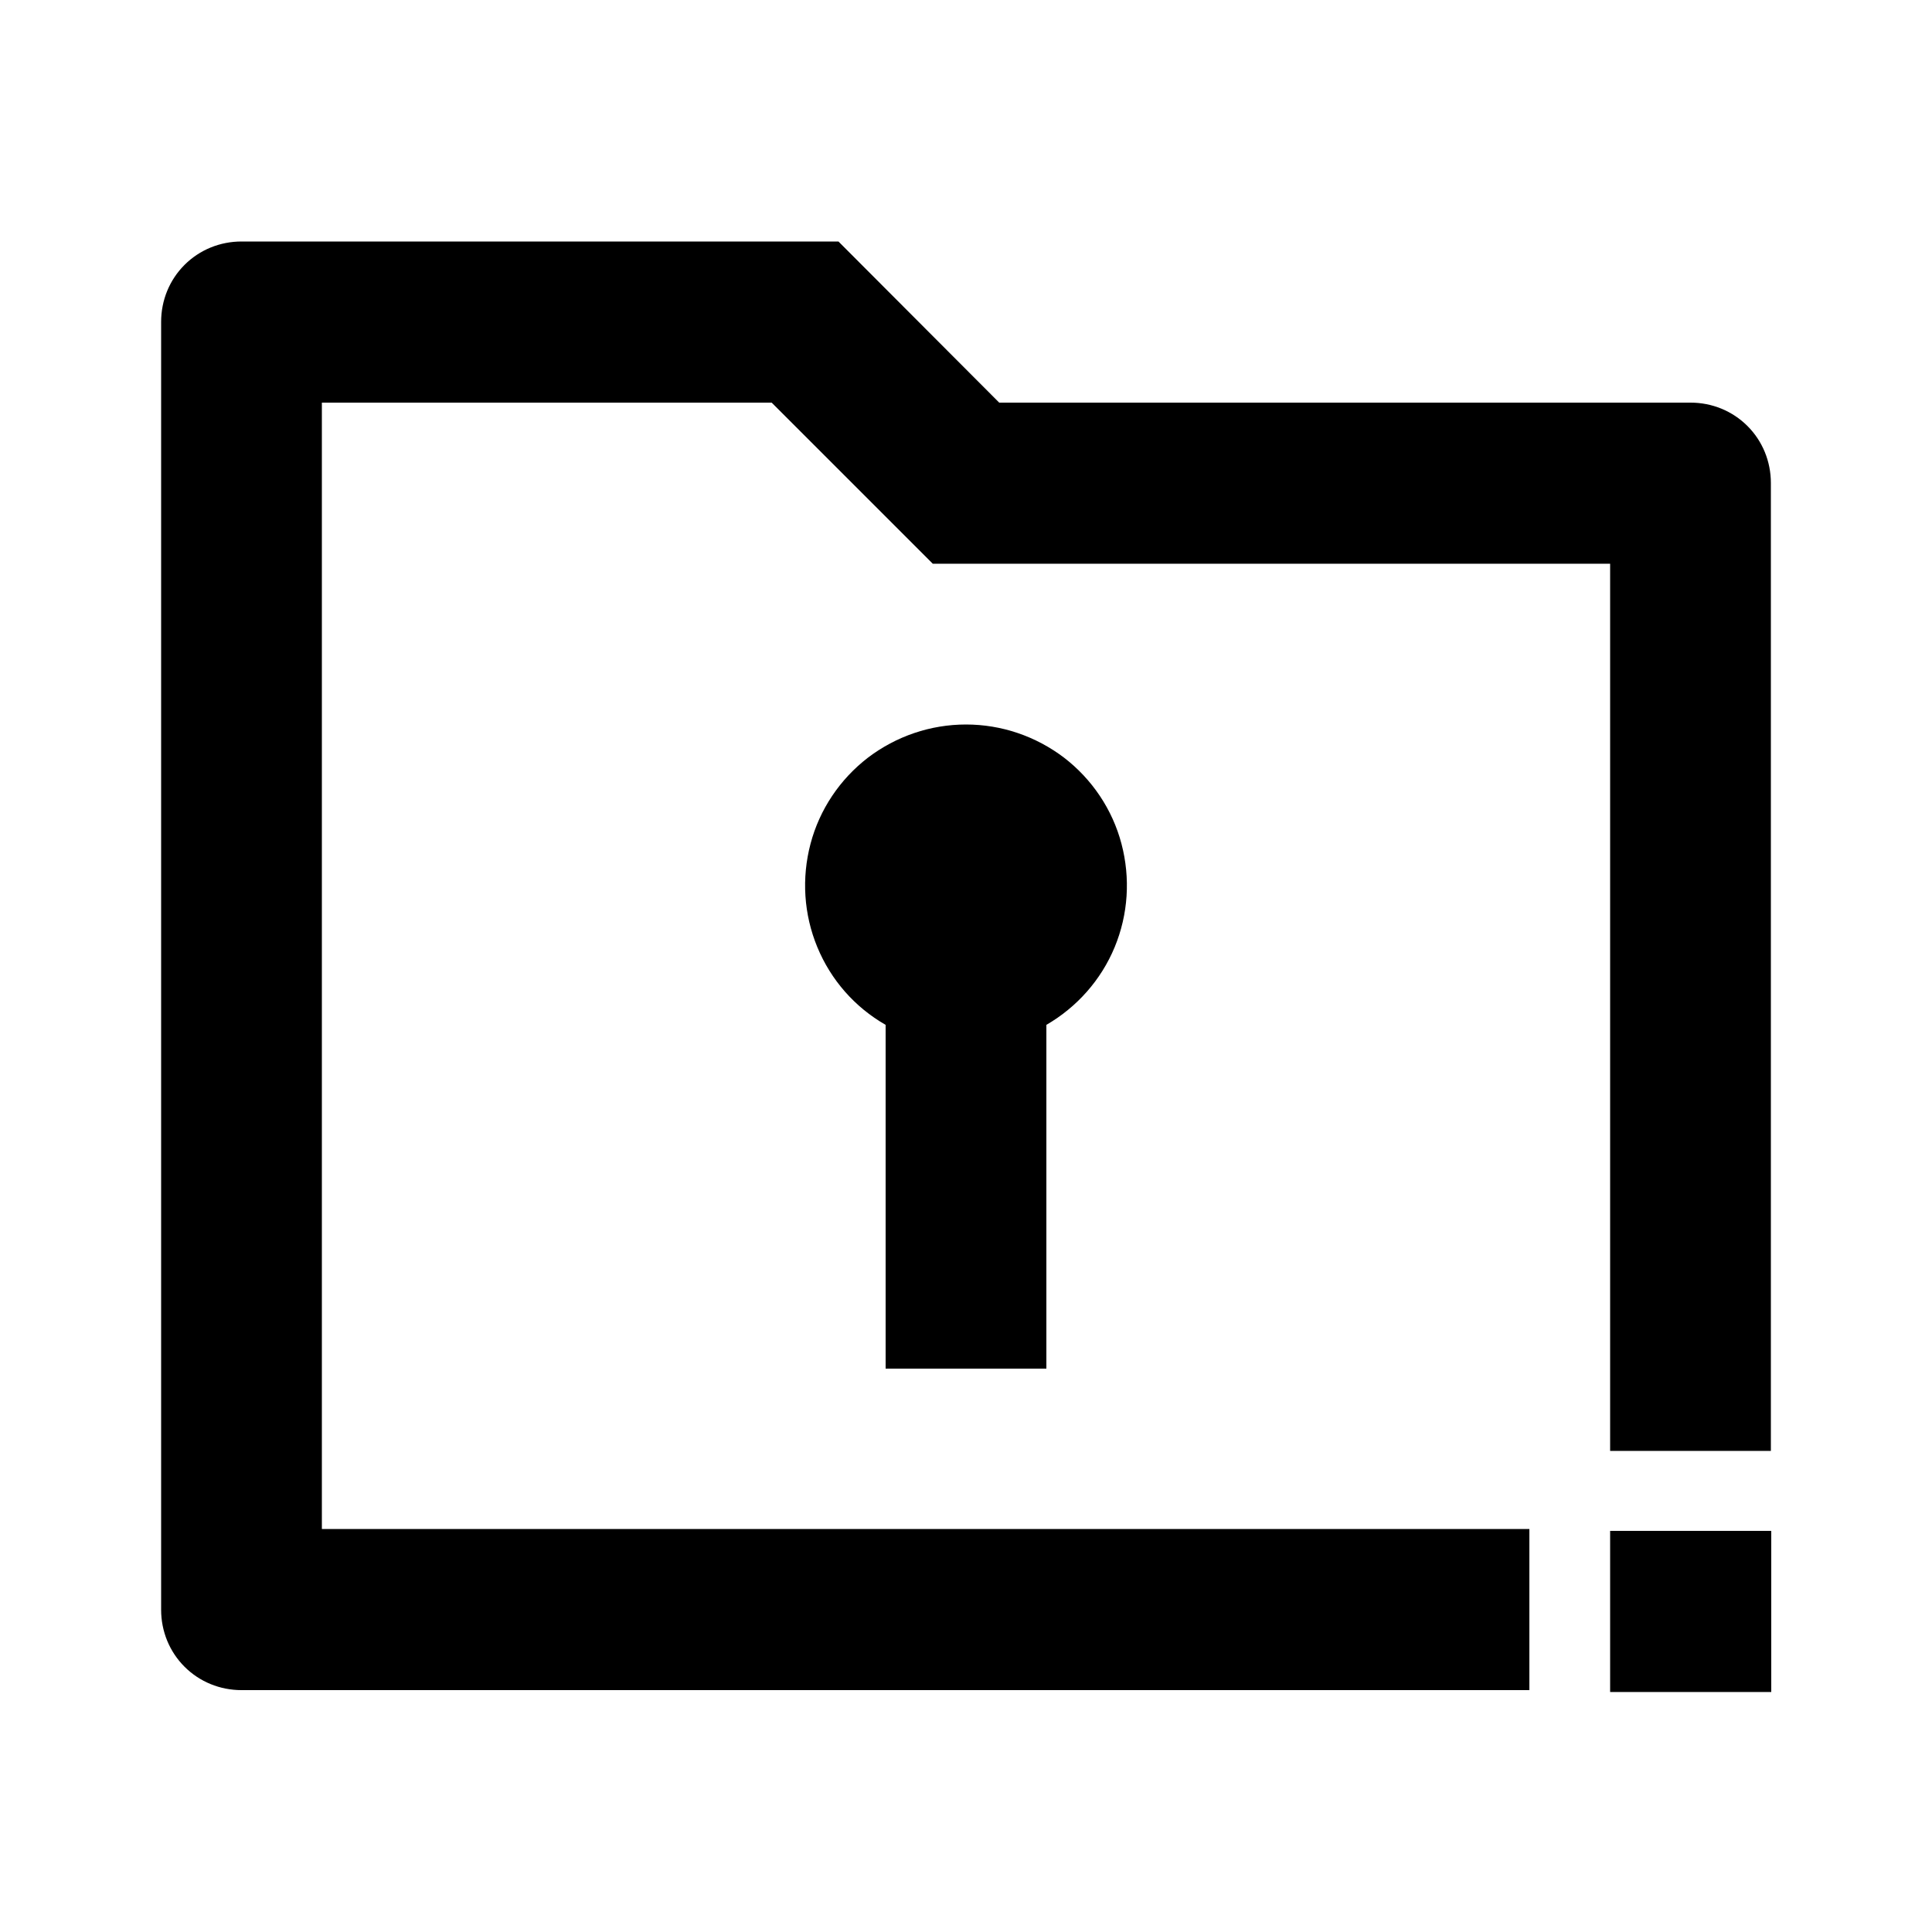 <?xml version="1.0" encoding="utf-8"?>
<!-- Generator: Adobe Illustrator 25.4.1, SVG Export Plug-In . SVG Version: 6.00 Build 0)  -->
<svg version="1.1" id="Layer_1" xmlns="http://www.w3.org/2000/svg" xmlns:xlink="http://www.w3.org/1999/xlink" x="0px" y="0px"
	 viewBox="0 0 512 512" enable-background="new 0 0 512 512" xml:space="preserve">
<g>
	<path d="M469.3,384.4V128c0-5.7-2.2-11.1-6.2-15.1c-4-4-9.4-6.2-15.1-6.2H264.8L222.2,64H64c-5.7,0-11.1,2.2-15.1,6.2
		c-4,4-6.2,9.4-6.2,15.1v341.3c0,5.7,2.2,11.1,6.2,15.1c4,4,9.4,6.2,15.1,6.2h341.3v-42.7h-320V106.7h119.2l42.7,42.7h179.5v235.1
		H469.3z"/>
	<path d="M277.3,362.7l0-91.1c8.1-4.7,14.5-11.9,18.1-20.6c3.6-8.7,4.2-18.3,1.8-27.4c-2.4-9.1-7.8-17.1-15.2-22.8
		c-7.5-5.7-16.6-8.8-26-8.8c-9.4,0-18.5,3.1-26,8.8c-7.4,5.7-12.8,13.7-15.2,22.8c-2.4,9.1-1.8,18.7,1.8,27.4
		c3.6,8.7,9.9,15.9,18.1,20.6v91.1H277.3z"/>
	<rect x="426.7" y="405.7" width="42.7" height="42.7"/>
</g>
</svg>
